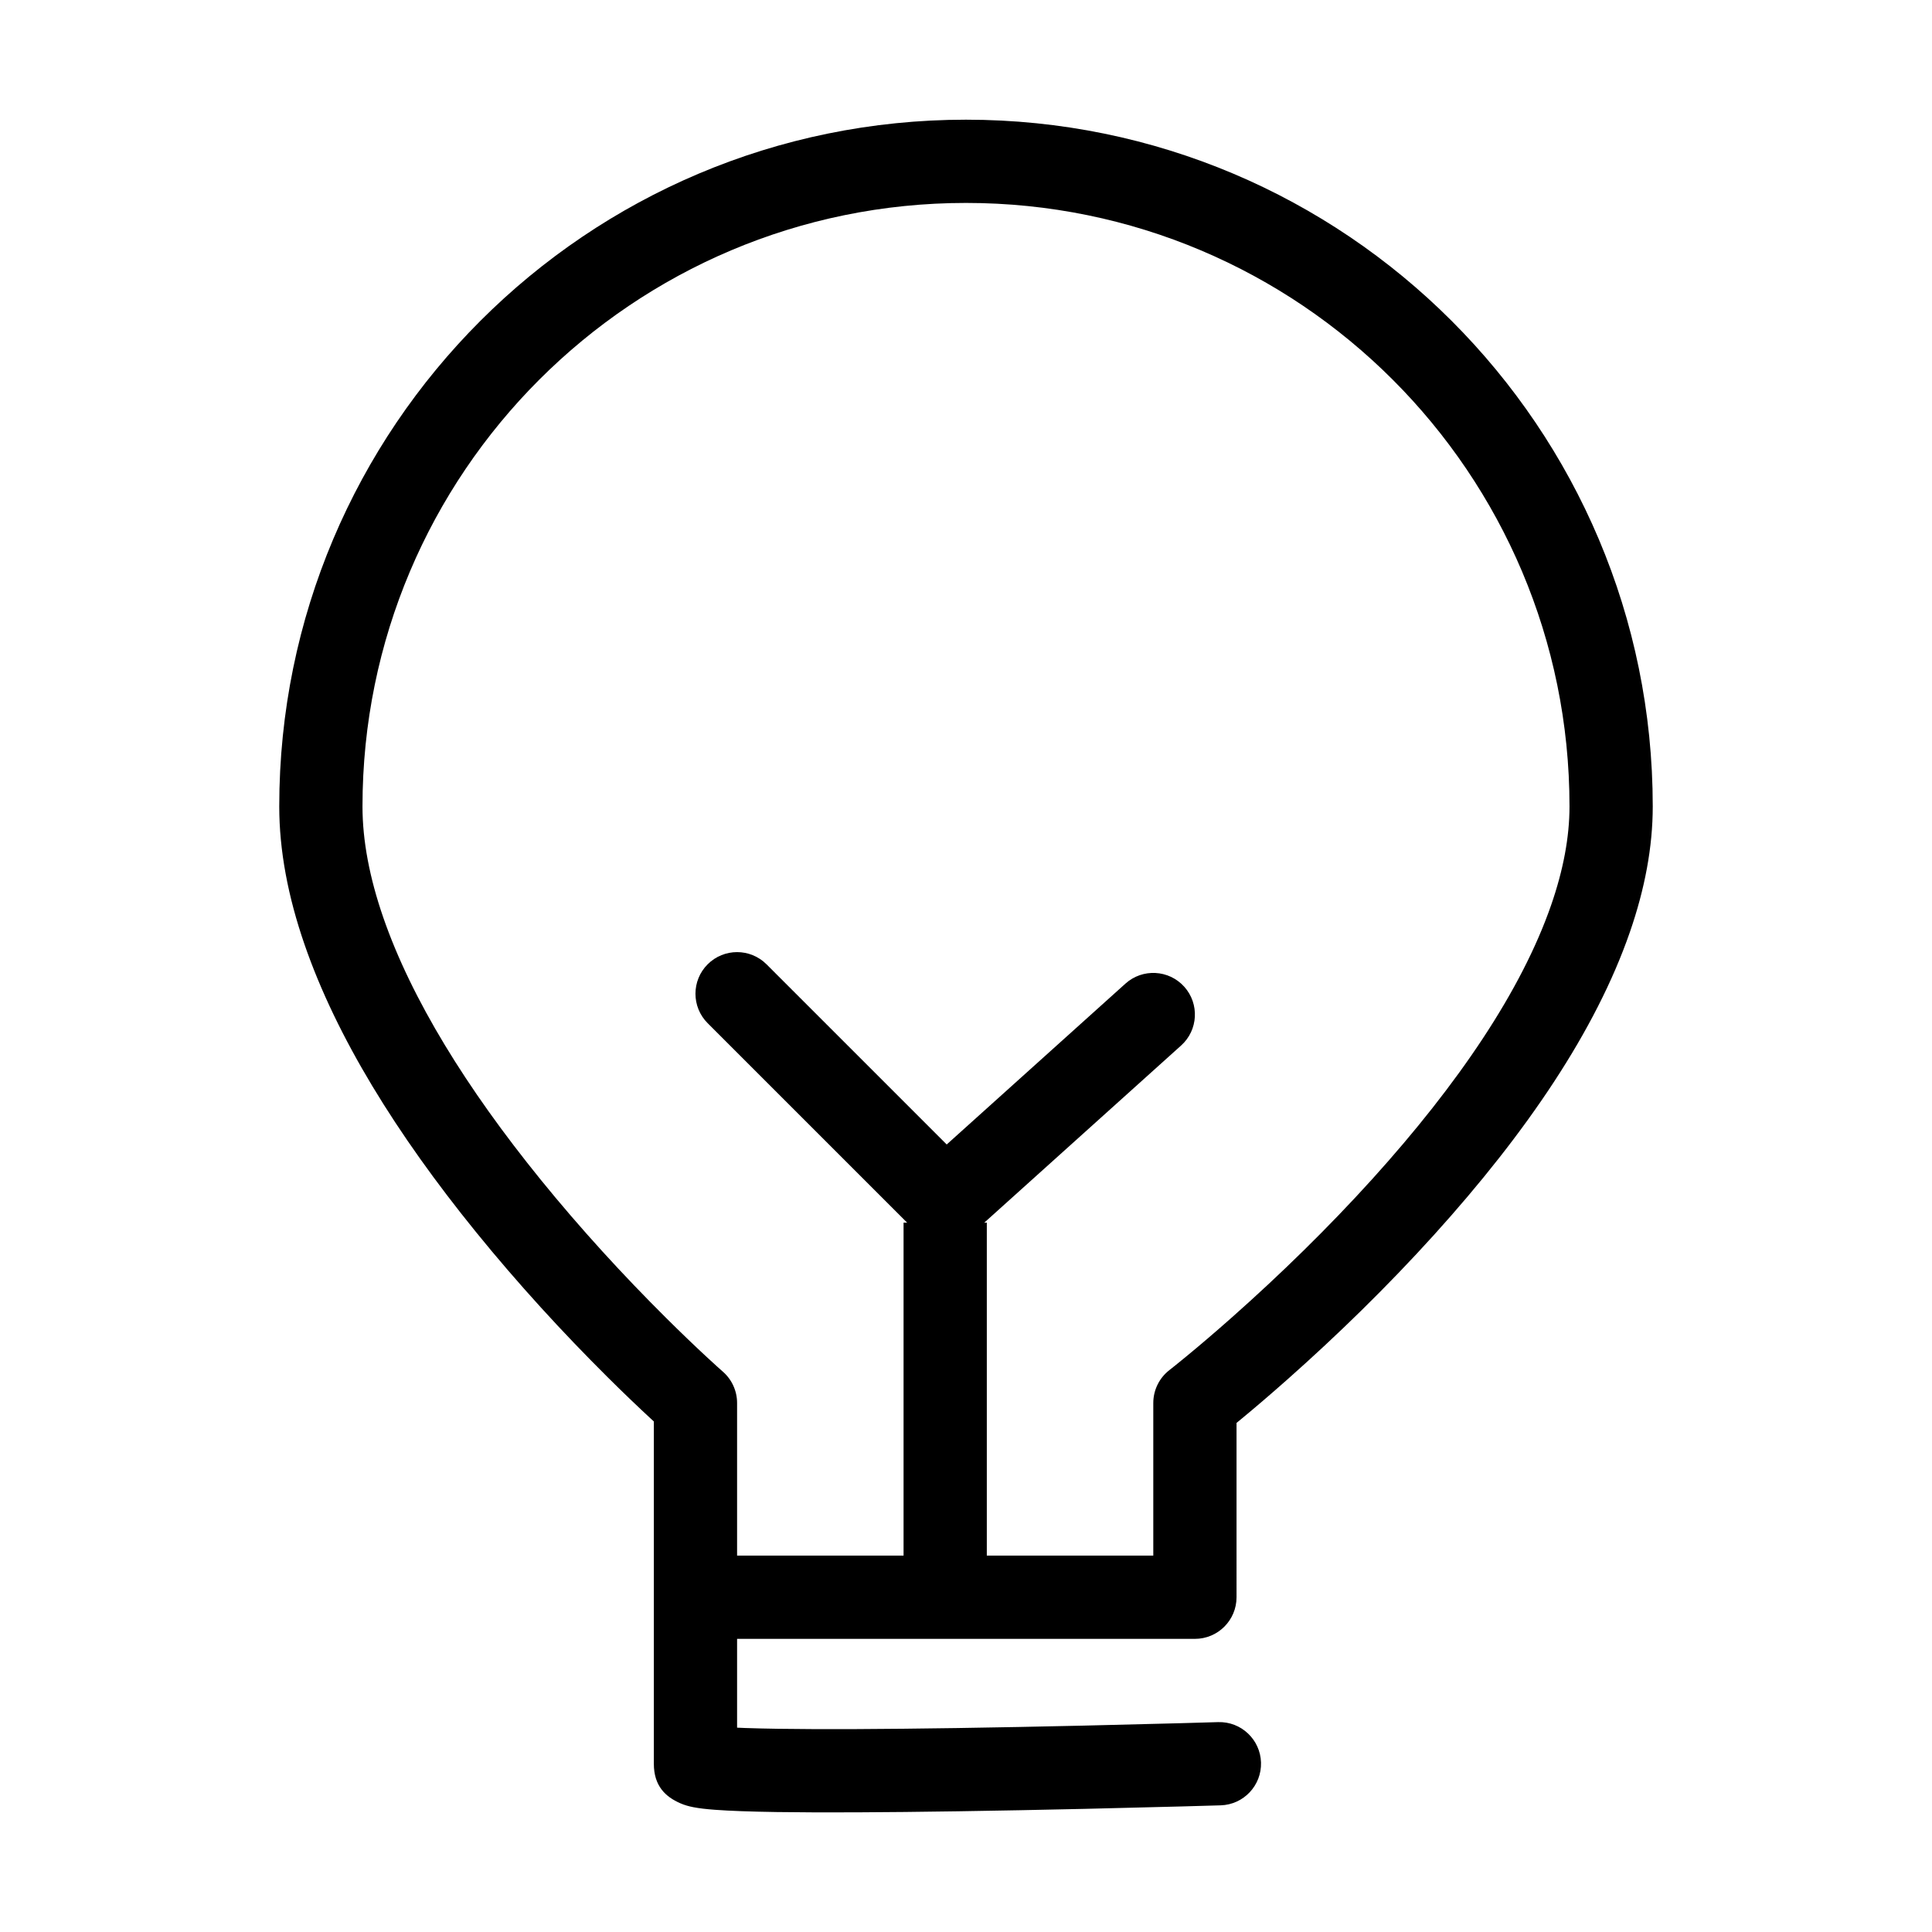 <?xml version="1.0" encoding="utf-8"?>
<!-- Generator: Adobe Illustrator 16.0.0, SVG Export Plug-In . SVG Version: 6.00 Build 0)  -->
<!DOCTYPE svg PUBLIC "-//W3C//DTD SVG 1.1//EN" "http://www.w3.org/Graphics/SVG/1.1/DTD/svg11.dtd">
<svg version="1.1" id="图形" xmlns="http://www.w3.org/2000/svg" xmlns:xlink="http://www.w3.org/1999/xlink" x="0px" y="0px"
   width="1000.637px" height="1000.678px" viewBox="0 0 1000.637 1000.678" enable-background="new 0 0 1000.637 1000.678"
   xml:space="preserve">
<g>
  <path d="M630.911,891.933c-3.752,0.114-10.636,0.317-20.036,0.572c-15.673,0.423-32.601,0.852-50.151,1.252
    c-22.564,0.512-44.497,0.935-65.168,1.251c-37.966,0.574-69.574,0.733-92.63,0.38c-12.855-0.194-22.809-0.543-29.44-1.044
    c-2.997-0.225-5.135-0.472-6.078-0.662c0.41,0.084,1.021,0.252,2.23,0.78c6.589,2.891,12.12,7.996,12.12,19.022
    c0-35.638,0-35.638,0-82.166c0-36.823,0-36.823,0-68.249c0-29.049,0-29.049,0-36.421c0-6.224-2.689-12.14-7.373-16.234
    c-1.367-1.193-4.056-3.608-7.881-7.152c-6.449-5.963-13.654-12.861-21.424-20.583c-22.223-22.08-44.444-46.293-65.143-71.817
    c-38.316-47.26-66.818-93.389-81.442-135.706c-7.102-20.56-10.75-39.792-10.75-57.478c0-172.629,139.943-312.571,312.569-312.571
    c172.629,0,312.576,139.942,312.576,312.571c0,15.875-3.217,32.958-9.516,51.113c-15.311,44.108-47.93,92.466-92.694,141.943
    c-23.007,25.422-47.716,49.485-72.419,71.391c-8.642,7.665-16.655,14.5-23.831,20.409c-4.256,3.51-7.254,5.902-8.779,7.093
    c-5.254,4.082-8.328,10.367-8.328,17.022v100.606l21.556-21.559H370.978c-11.905,0-21.558,9.654-21.558,21.559
    c0,11.902,9.652,21.557,21.558,21.557h247.901c11.904,0,21.556-9.654,21.556-21.557V726.648l-8.324,17.021
    c1.837-1.438,5.159-4.087,9.744-7.863c7.563-6.232,15.962-13.402,25.006-21.42c25.82-22.887,51.638-48.032,75.789-74.731
    c48.306-53.391,83.9-106.156,101.451-156.726c7.801-22.474,11.904-44.259,11.904-65.251c0-196.439-159.248-355.687-355.69-355.687
    c-196.436,0-355.683,159.247-355.683,355.687c0,22.819,4.531,46.715,13.117,71.558c16.526,47.842,47.494,97.958,88.701,148.779
    c21.747,26.814,44.99,52.148,68.24,75.252c8.145,8.092,15.721,15.338,22.535,21.64c4.129,3.826,7.123,6.515,8.788,7.969
    l-7.37-16.227c0,7.372,0,7.372,0,36.421c0,31.426,0,31.426,0,68.249c0,46.528,0,46.528,0,82.166
    c0,11.534,6.048,17.118,13.673,20.459c2.23,0.978,4.354,1.568,6.77,2.044c2.961,0.582,6.594,1.001,11.15,1.345
    c7.678,0.581,18.388,0.962,32.036,1.169c23.585,0.353,55.574,0.193,93.936-0.388c20.786-0.313,42.821-0.741,65.49-1.256
    c17.625-0.402,34.614-0.829,50.353-1.257c9.442-0.257,16.375-0.459,20.163-0.573c11.901-0.36,21.259-10.296,20.897-22.196
    C652.749,900.933,642.81,891.575,630.911,891.933L630.911,891.933z"/>
  <path d="M366.512,529.929l107.783,107.777c8.108,8.109,21.146,8.454,29.665,0.785l107.781-97.006
    c8.853-7.964,9.566-21.596,1.605-30.447c-7.968-8.85-21.596-9.563-30.444-1.599L475.118,606.44l29.667,0.784L396.999,499.438
    c-8.42-8.415-22.068-8.415-30.487,0C358.094,507.856,358.094,521.511,366.512,529.929L366.512,529.929z"/>
  <path d="M467.982,633.246v183.232h43.113V633.246H467.982L467.982,633.246z"/>
</g>
</svg>
